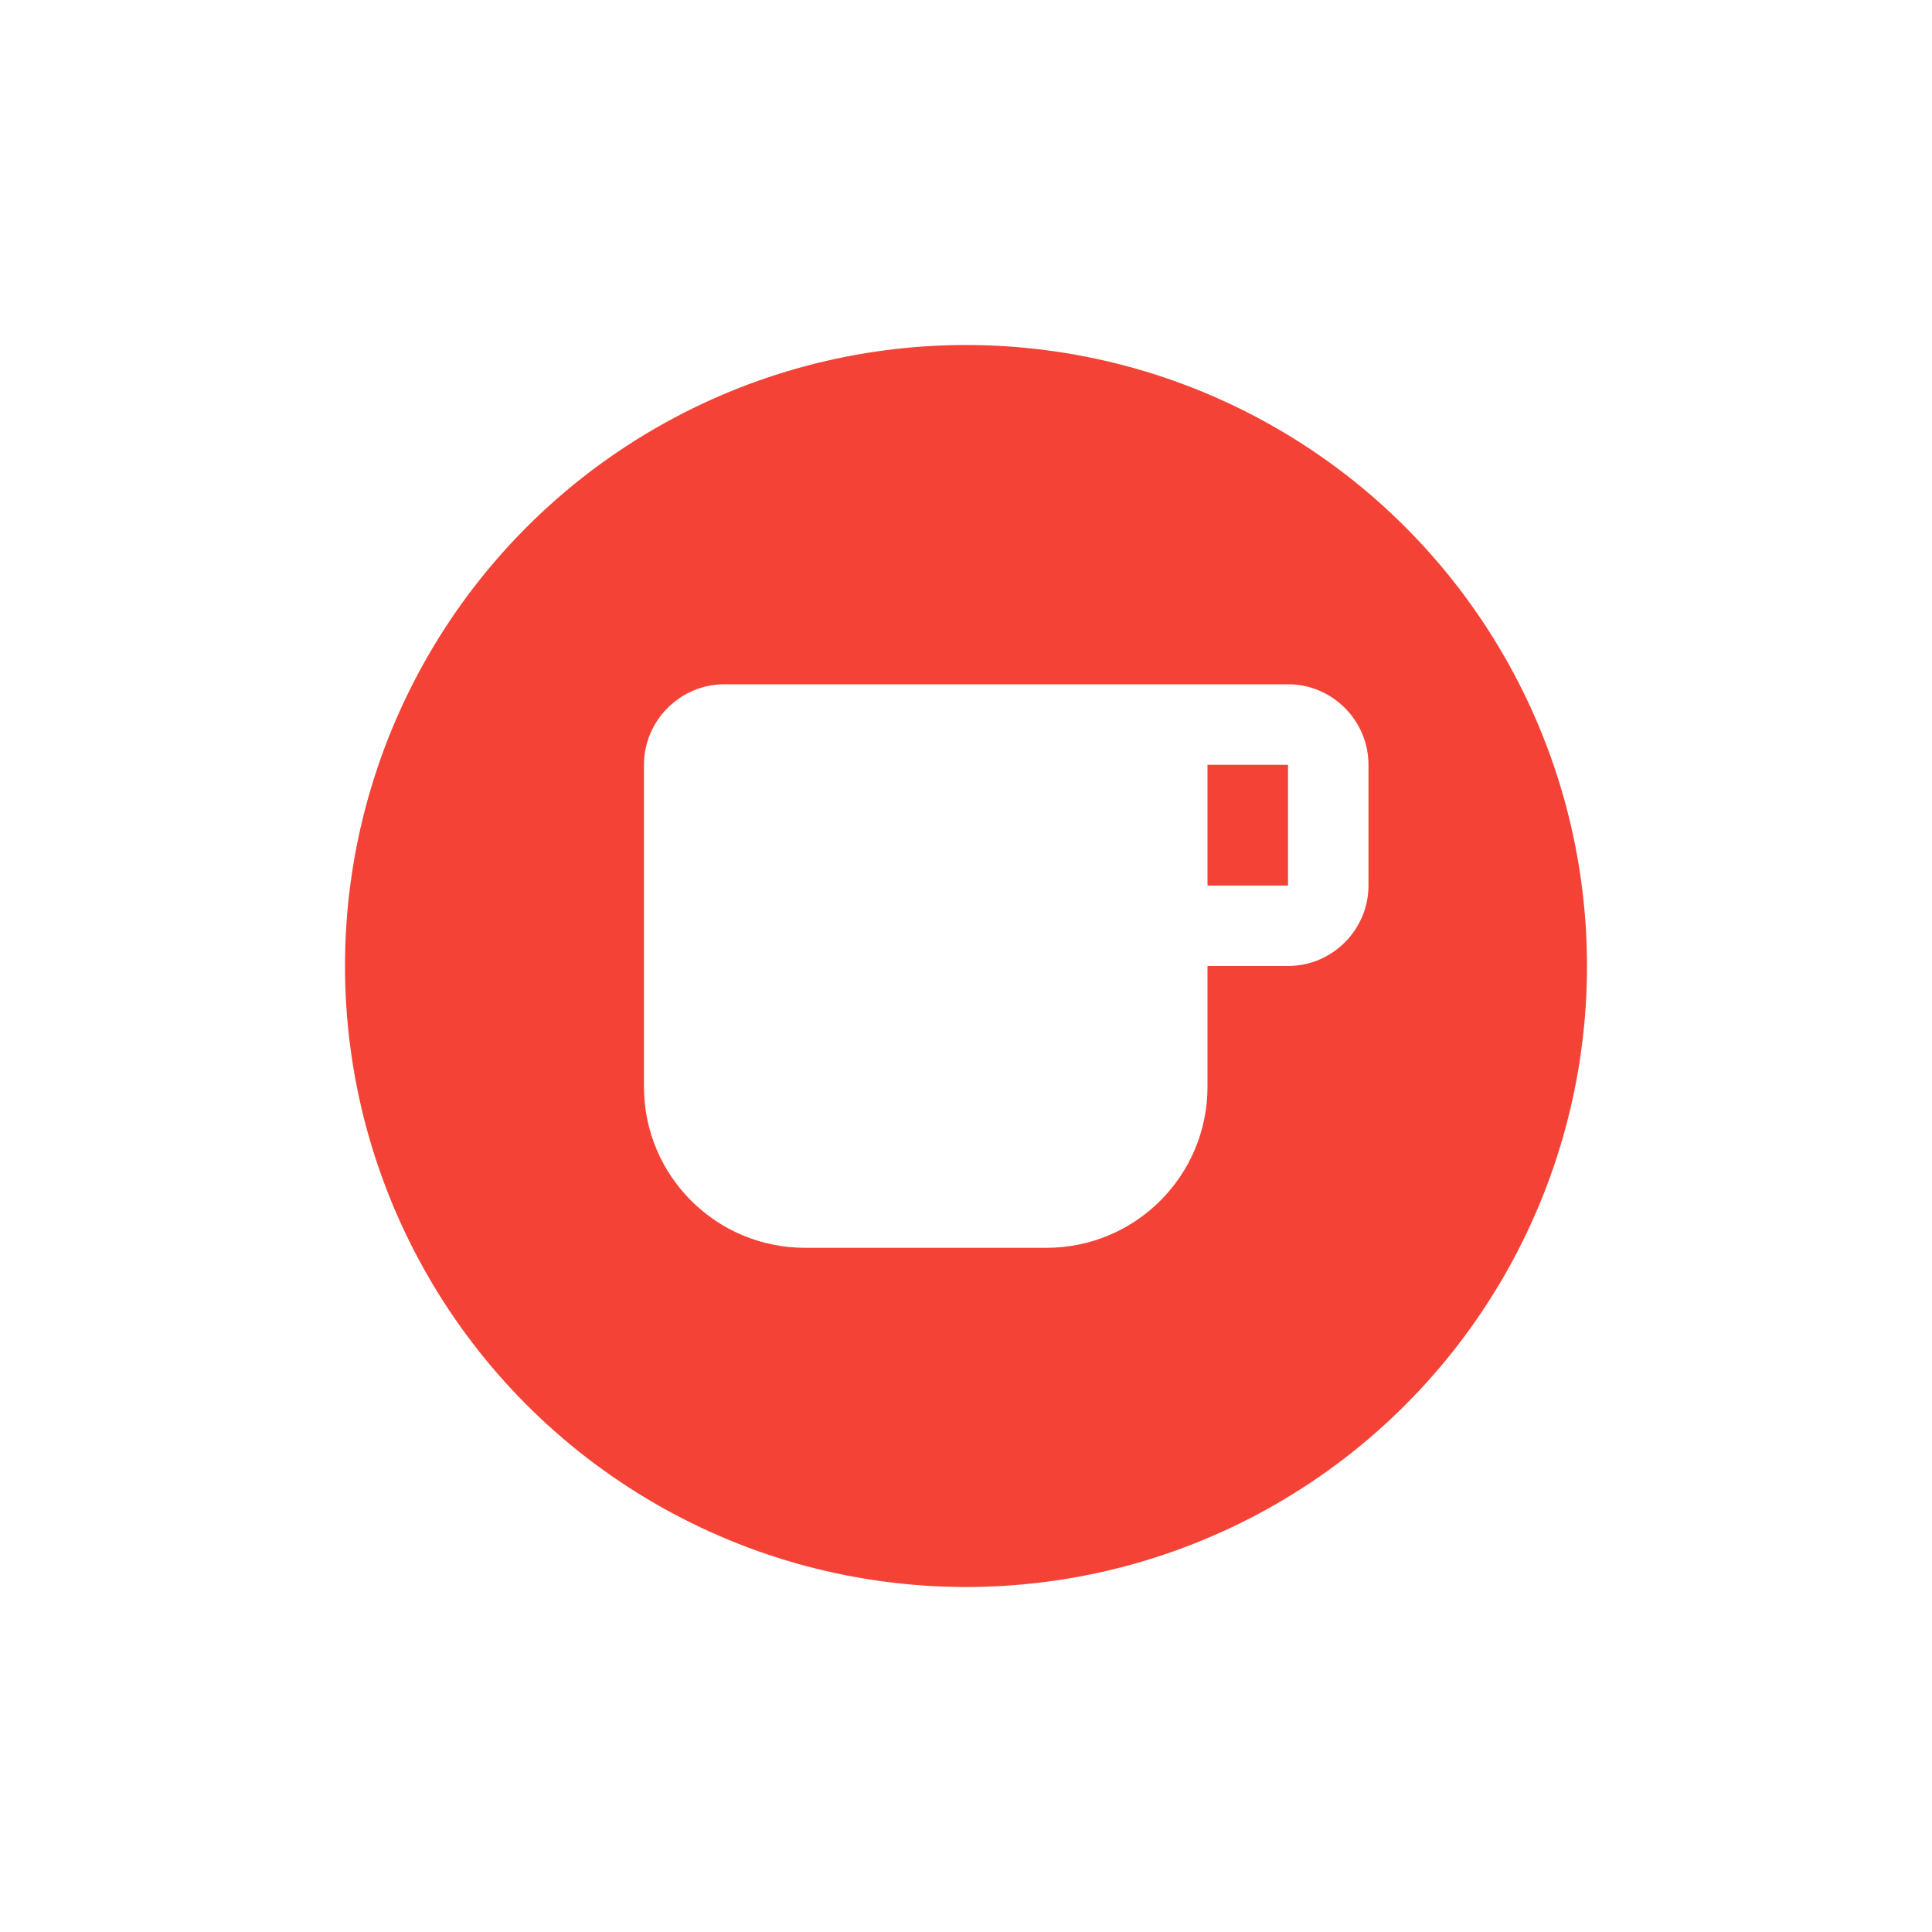 <svg width="28" height="28" viewBox="0 0 28 28" fill="none" xmlns="http://www.w3.org/2000/svg">
<g filter="url(#filter0_d_2521_42083)">
<circle cx="14" cy="13" r="9.5" fill="#F44336" stroke="white"/>
<path d="M18.667 8.917H10.5C9.858 8.917 9.333 9.442 9.333 10.084V14.75C9.333 16.04 10.377 17.084 11.667 17.084H15.167C16.456 17.084 17.5 16.04 17.5 14.75V13H18.667C19.308 13 19.833 12.475 19.833 11.834V10.084C19.833 9.442 19.308 8.917 18.667 8.917ZM18.667 11.834H17.5V10.084H18.667V11.834Z" fill="white"/>
</g>
<defs>
<filter id="filter0_d_2521_42083" x="0" y="0" width="28" height="28" filterUnits="userSpaceOnUse" color-interpolation-filters="sRGB">
<feFlood flood-opacity="0" result="BackgroundImageFix"/>
<feColorMatrix in="SourceAlpha" type="matrix" values="0 0 0 0 0 0 0 0 0 0 0 0 0 0 0 0 0 0 127 0" result="hardAlpha"/>
<feOffset dy="1"/>
<feGaussianBlur stdDeviation="2"/>
<feComposite in2="hardAlpha" operator="out"/>
<feColorMatrix type="matrix" values="0 0 0 0 0 0 0 0 0 0 0 0 0 0 0 0 0 0 0.2 0"/>
<feBlend mode="normal" in2="BackgroundImageFix" result="effect1_dropShadow_2521_42083"/>
<feBlend mode="normal" in="SourceGraphic" in2="effect1_dropShadow_2521_42083" result="shape"/>
</filter>
</defs>
</svg>
